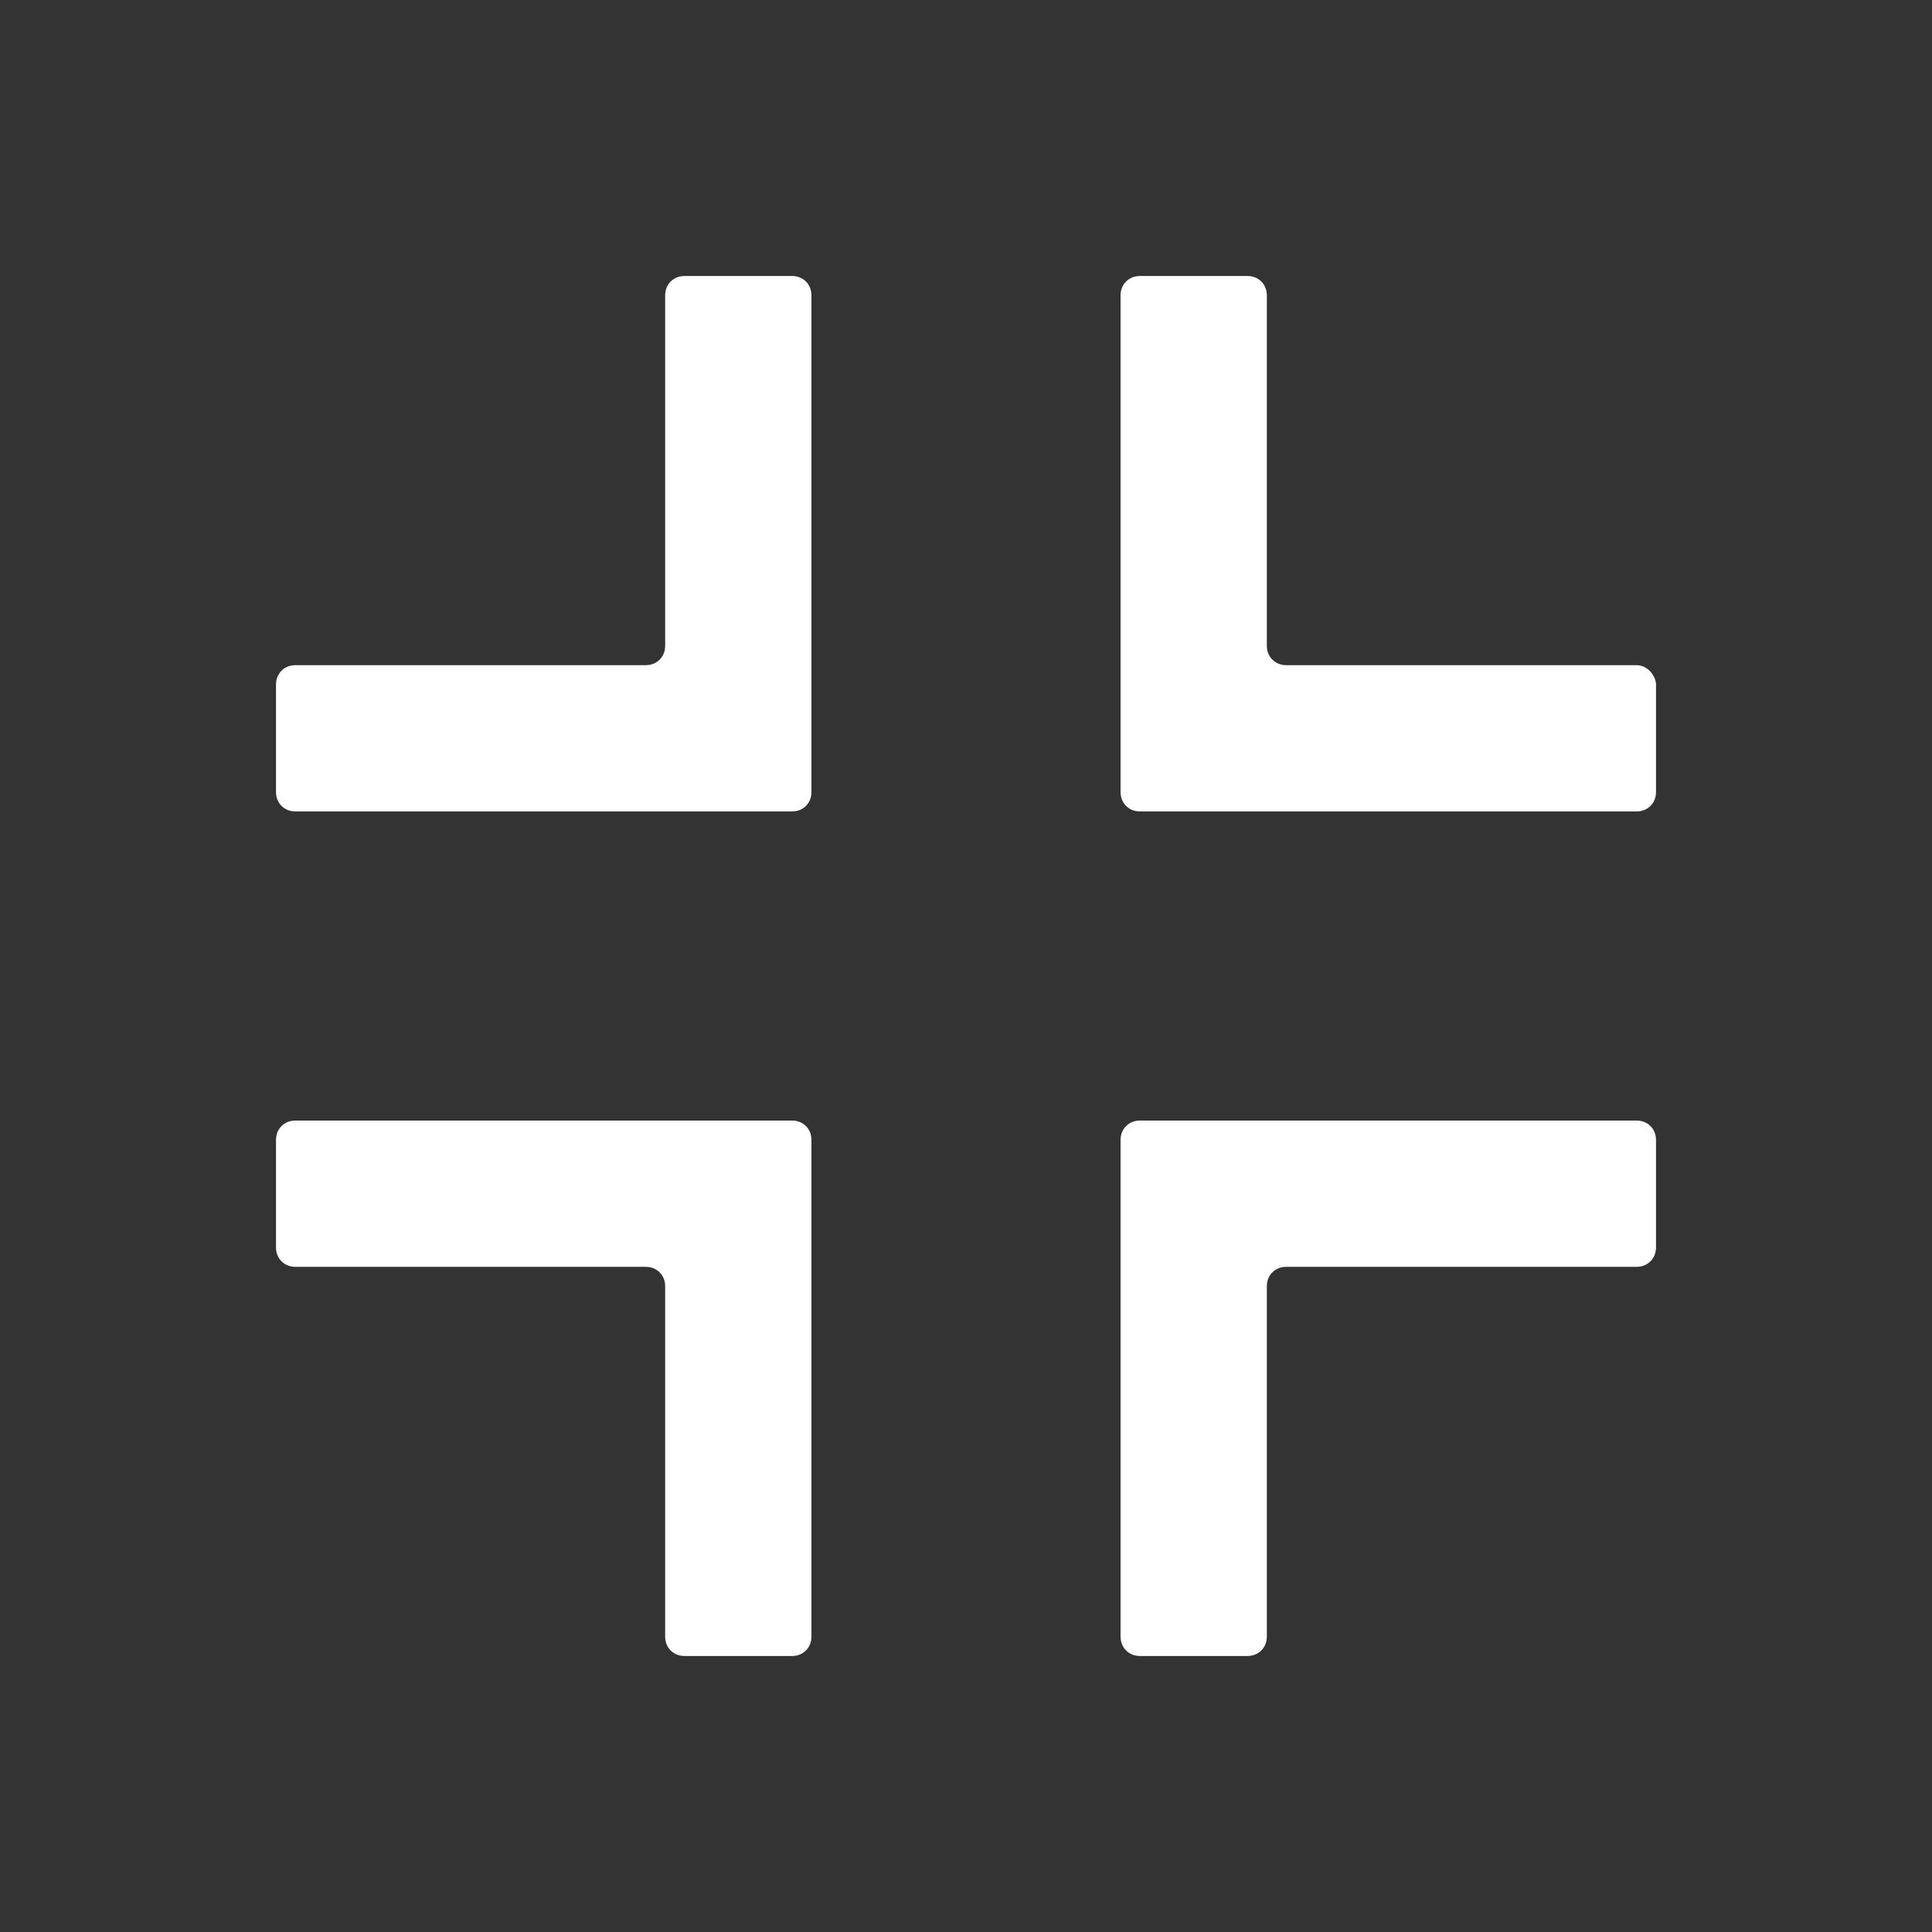 <?xml version="1.0" encoding="utf-8"?>
<!-- Generator: Adobe Illustrator 27.2.0, SVG Export Plug-In . SVG Version: 6.00 Build 0)  -->
<svg version="1.1" id="Layer_1" xmlns="http://www.w3.org/2000/svg" xmlns:xlink="http://www.w3.org/1999/xlink" x="0px" y="0px"
	 viewBox="0 0 70 70" style="enable-background:new 0 0 70 70;" xml:space="preserve">
<rect x="0" y="0" width="70" height="70" fill="#333333" stroke="none"/>
<style type="text/css">
	.st0{fill:#FFFFFF;}
</style>
<g>
	<path class="st0" d="M59.3,40.6h-18c-0.4,0-0.7,0.3-0.7,0.7v18c0,0.4,0.3,0.7,0.7,0.7h3.9c0.4,0,0.7-0.3,0.7-0.7V46.6
		c0-0.4,0.3-0.7,0.7-0.7h12.7c0.4,0,0.7-0.3,0.7-0.7v-3.9C60,40.9,59.7,40.6,59.3,40.6z"/>
	<path class="st0" d="M28.7,40.6h-18c-0.4,0-0.7,0.3-0.7,0.7v3.9c0,0.4,0.3,0.7,0.7,0.7h12.7c0.4,0,0.7,0.3,0.7,0.7v12.7
		c0,0.4,0.3,0.7,0.7,0.7h3.9c0.4,0,0.7-0.3,0.7-0.7v-18C29.4,40.9,29.1,40.6,28.7,40.6z"/>
	<path class="st0" d="M59.3,24.1H46.6c-0.4,0-0.7-0.3-0.7-0.7V10.7c0-0.4-0.3-0.7-0.7-0.7h-3.9c-0.4,0-0.7,0.3-0.7,0.7v18
		c0,0.4,0.3,0.7,0.7,0.7h18c0.4,0,0.7-0.3,0.7-0.7v-3.9C60,24.5,59.7,24.1,59.3,24.1z"/>
	<path class="st0" d="M28.7,10h-3.9c-0.4,0-0.7,0.3-0.7,0.7v12.7c0,0.4-0.3,0.7-0.7,0.7H10.7c-0.4,0-0.7,0.3-0.7,0.7v3.9
		c0,0.4,0.3,0.7,0.7,0.7h18c0.4,0,0.7-0.3,0.7-0.7v-18C29.4,10.3,29.1,10,28.7,10z"/>
</g>
</svg>
